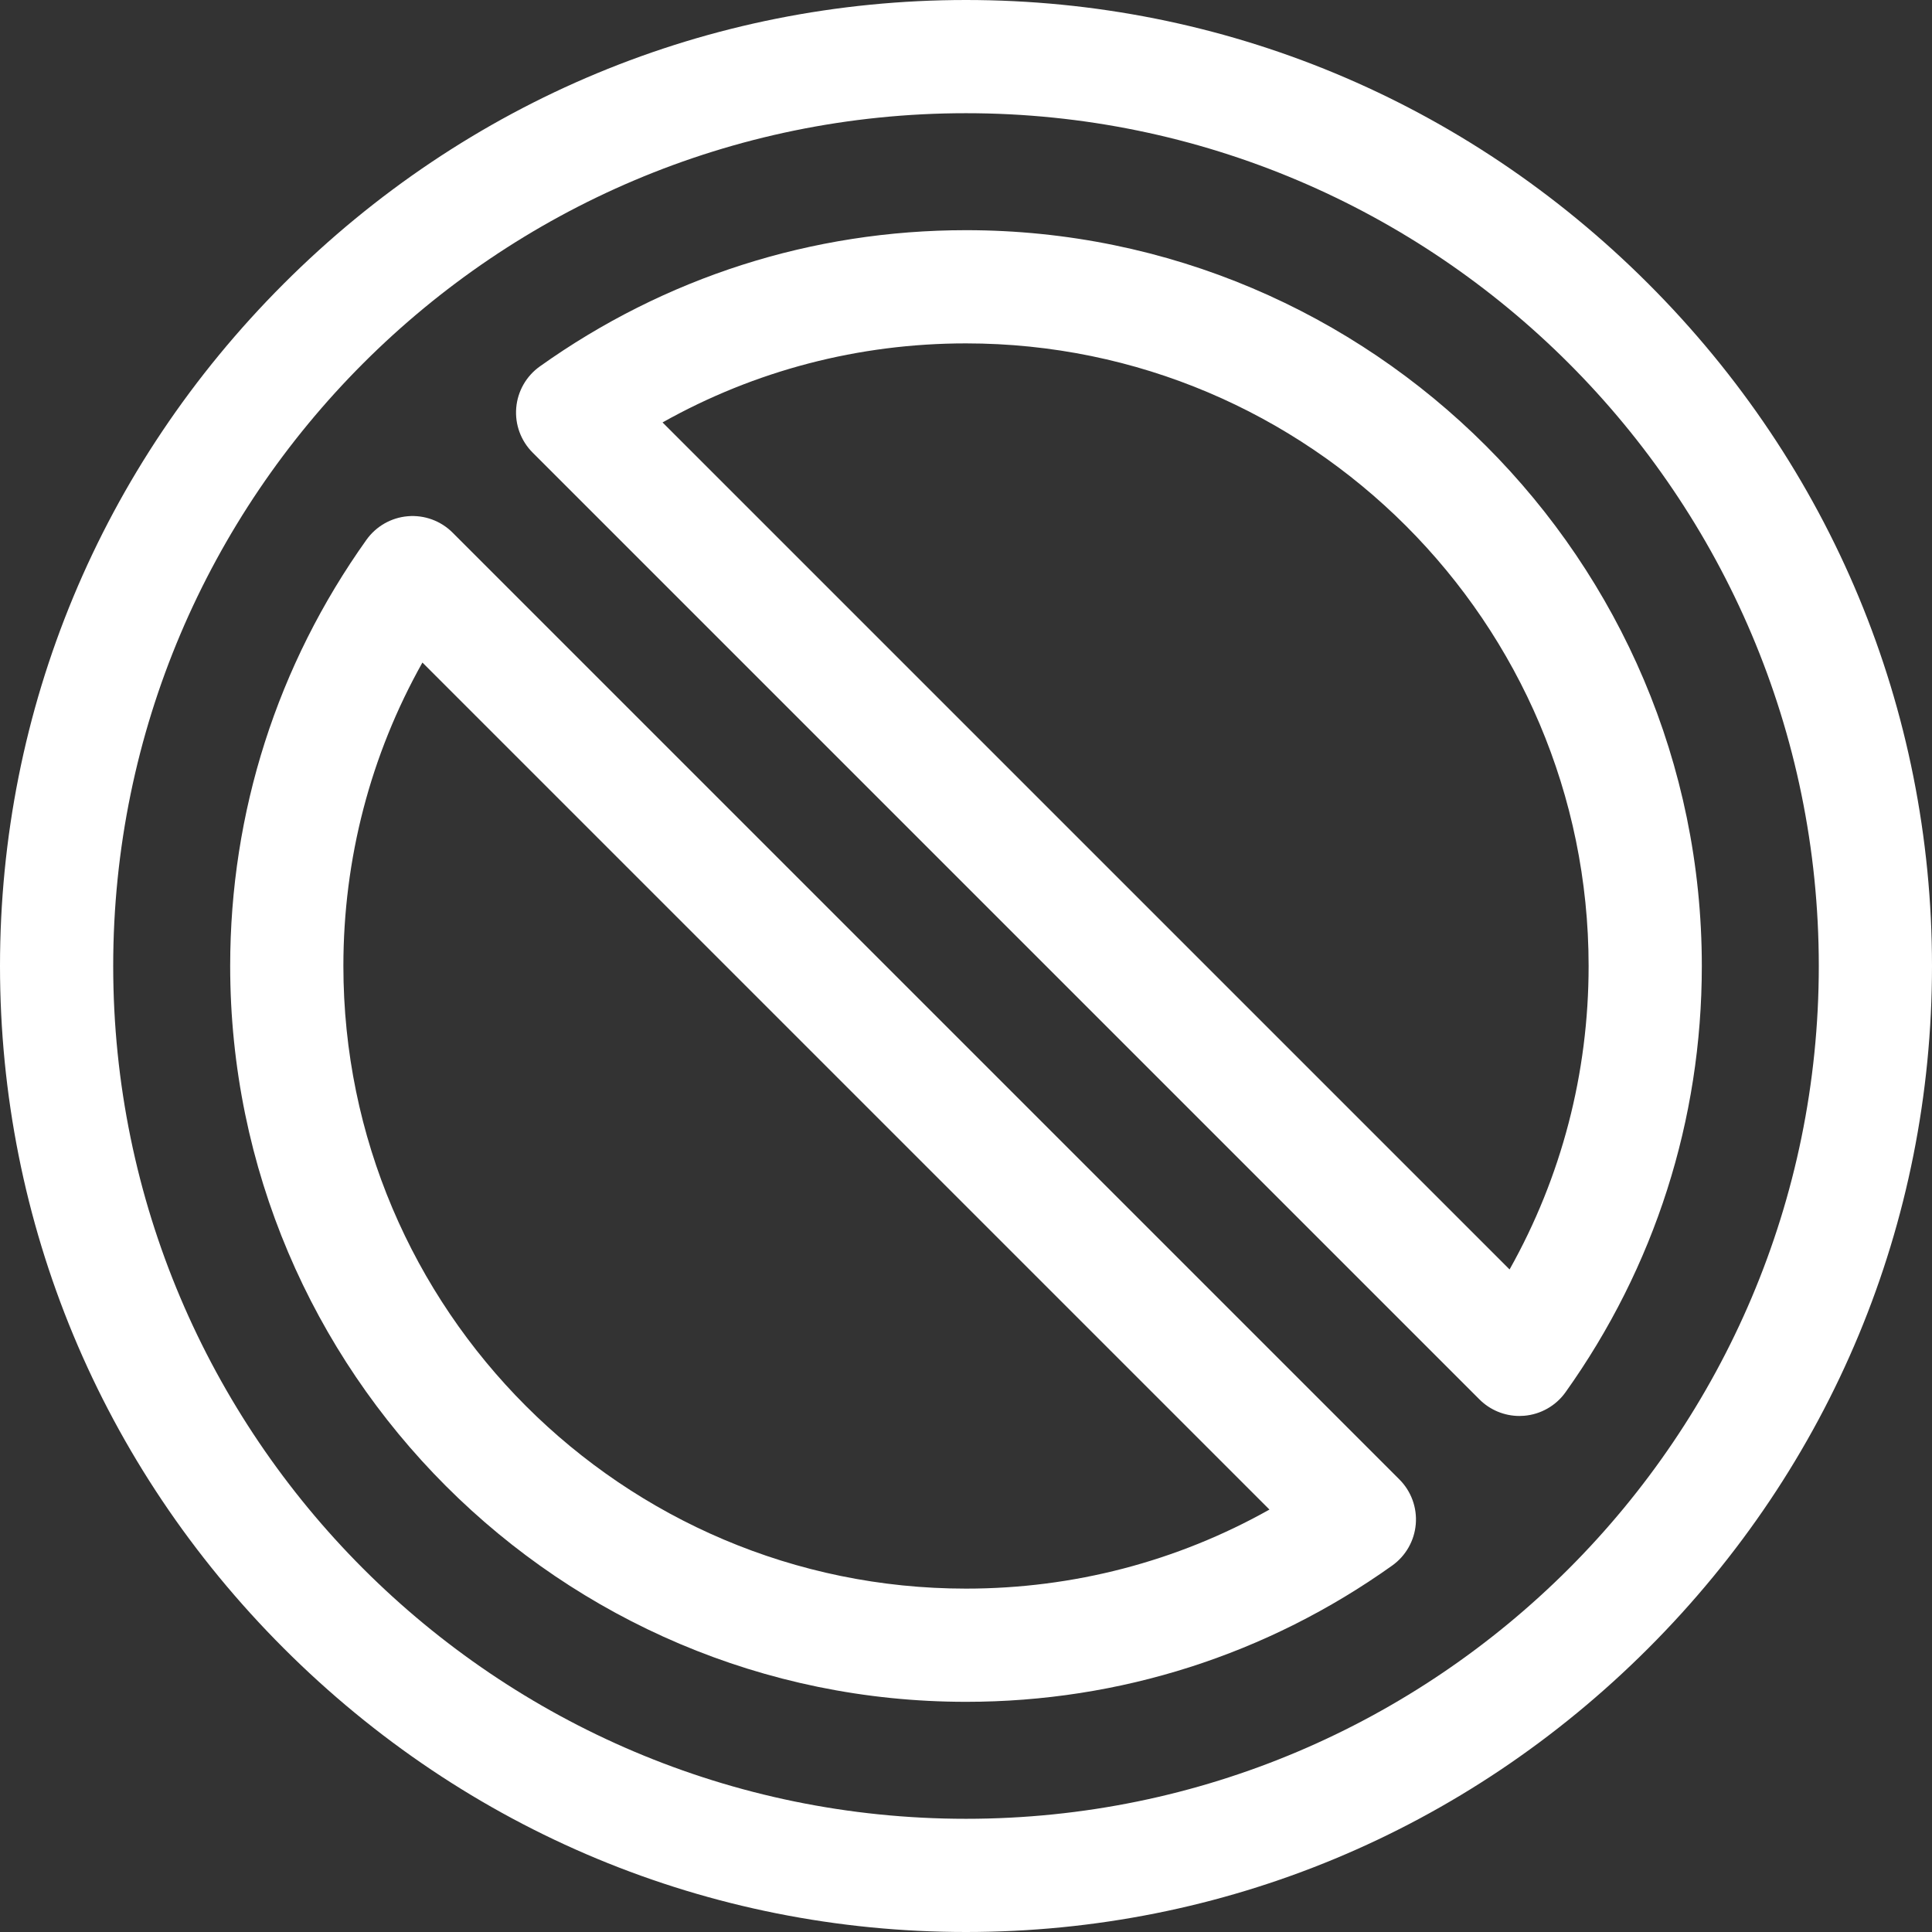 <?xml version="1.0"?>
<svg xmlns="http://www.w3.org/2000/svg" xmlns:xlink="http://www.w3.org/1999/xlink" xmlns:svgjs="http://svgjs.com/svgjs" version="1.1" width="512" height="512" x="0" y="0" viewBox="0 0 512 512" style="enable-background:new 0 0 512 512" xml:space="preserve"><rect x="0" y="0" width="512" height="512" fill="#333333" stroke="none"/><g><g xmlns="http://www.w3.org/2000/svg" fill="#ff0023"><path d="m256 512c-68.113 0-132.324-26.703-180.812-75.188-48.484-48.484-75.188-112.699-75.188-180.812s26.703-132.328 75.188-180.812c48.488-48.484 112.699-75.188 180.812-75.188s132.328 26.703 180.812 75.188 75.188 112.699 75.188 180.812-26.703 132.328-75.188 180.812-112.699 75.188-180.812 75.188zm0-482c-124.617 0-226 101.383-226 226s101.383 226 226 226 226-101.383 226-226-101.383-226-226-226zm0 0" fill="#ffffff" data-original="#ff0023" style=""/><path d="m402.668 375.246c-3.961 0-7.781-1.57-10.605-4.395l-250.914-250.914c-3.121-3.121-4.711-7.453-4.344-11.852.367-4.395 2.648-8.406 6.242-10.969 33.148-23.629 72.211-36.117 112.953-36.117 107.523 0 195 87.477 195 195 0 40.746-12.488 79.805-36.117 112.953-2.562 3.594-6.574 5.875-10.973 6.242-.414.035-.828.051-1.242.051zm-227.086-263.297 224.473 224.469c13.75-24.492 20.945-51.969 20.945-80.418 0-90.98-74.02-165-165-165-28.449 0-55.922 7.195-80.418 20.949zm0 0" fill="#ffffff" data-original="#ff0023" style=""/><path d="m256 451c-107.523 0-195-87.477-195-195 0-40.746 12.488-79.805 36.117-112.953 2.562-3.594 6.574-5.875 10.973-6.242 4.387-.367 8.73 1.223 11.848 4.344l250.914 250.914c3.121 3.117 4.711 7.453 4.344 11.848-.367 4.398-2.648 8.41-6.242 10.973-33.148 23.629-72.211 36.117-112.953 36.117zm-144.055-275.418c-13.75 24.492-20.945 51.969-20.945 80.418 0 90.98 74.02 165 165 165 28.449 0 55.922-7.195 80.418-20.949zm0 0" fill="#ffffff" data-original="#ff0023" style=""/></g></g></svg>
